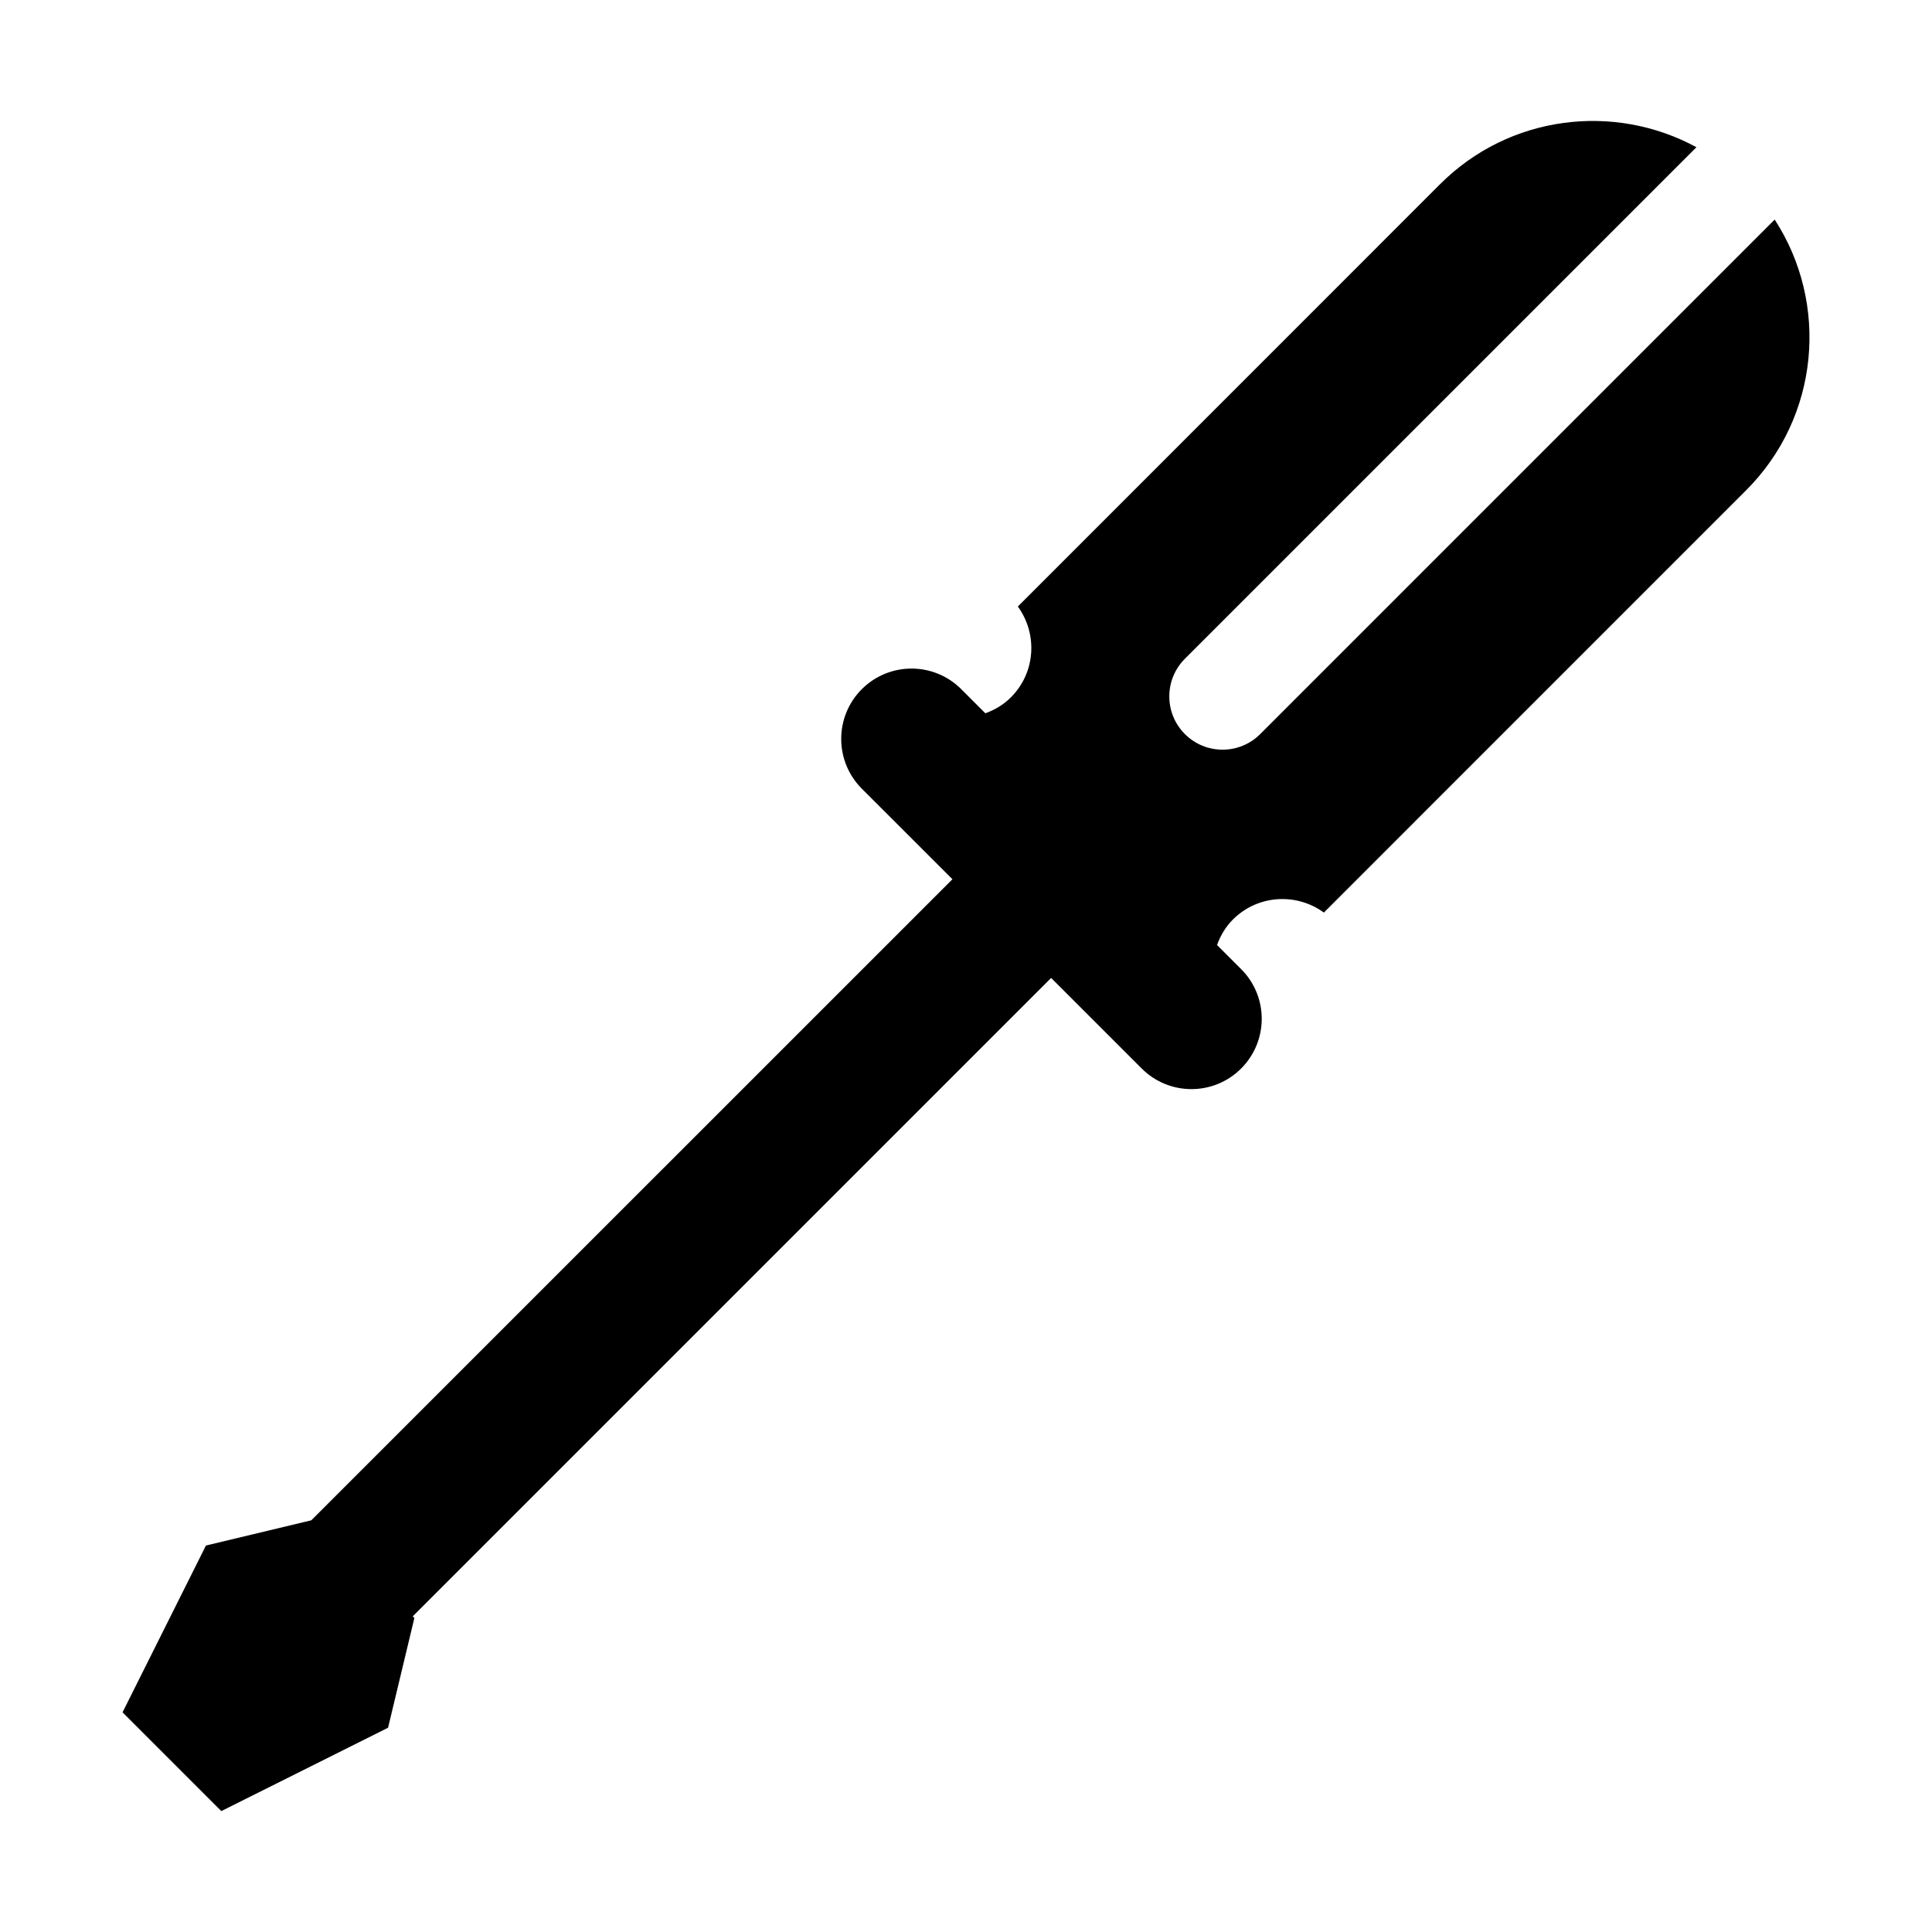 <?xml version="1.0" encoding="utf-8"?>
<!-- Generator: Adobe Illustrator 15.1.0, SVG Export Plug-In . SVG Version: 6.00 Build 0)  -->
<!DOCTYPE svg PUBLIC "-//W3C//DTD SVG 1.1//EN" "http://www.w3.org/Graphics/SVG/1.1/DTD/svg11.dtd">
<svg version="1.1" id="Layer_1" xmlns="http://www.w3.org/2000/svg" xmlns:xlink="http://www.w3.org/1999/xlink" x="0px" y="0px"
	 width="56.69px" height="56.69px" viewBox="0 0 56.69 56.69" enable-background="new 0 0 56.69 56.69" xml:space="preserve">
<path d="M51.235,14.387l-12.389,12.39c-0.807-0.588-1.941-0.524-2.669,0.204c-0.218,0.218-0.367,0.476-0.466,0.748l0.707,0.707
	c0.806,0.804,0.806,2.111,0,2.917c-0.806,0.807-2.112,0.805-2.917,0l-2.658-2.658L12.111,47.428l0.048,0.048l-0.772,3.22
	l-4.893,2.446l-2.898-2.898l2.447-4.894l3.091-0.74l18.813-18.811l-2.66-2.658c-0.805-0.806-0.805-2.113,0-2.918
	c0.807-0.807,2.114-0.807,2.919,0l0.707,0.707c0.271-0.1,0.53-0.248,0.748-0.467c0.729-0.727,0.791-1.86,0.205-2.666L42.254,5.406
	c2.037-2.038,5.115-2.396,7.524-1.086L34.768,19.33c-0.61,0.61-0.61,1.6,0,2.21s1.6,0.61,2.21,0L52.074,6.443
	C53.673,8.905,53.394,12.23,51.235,14.387z"/>
</svg>

